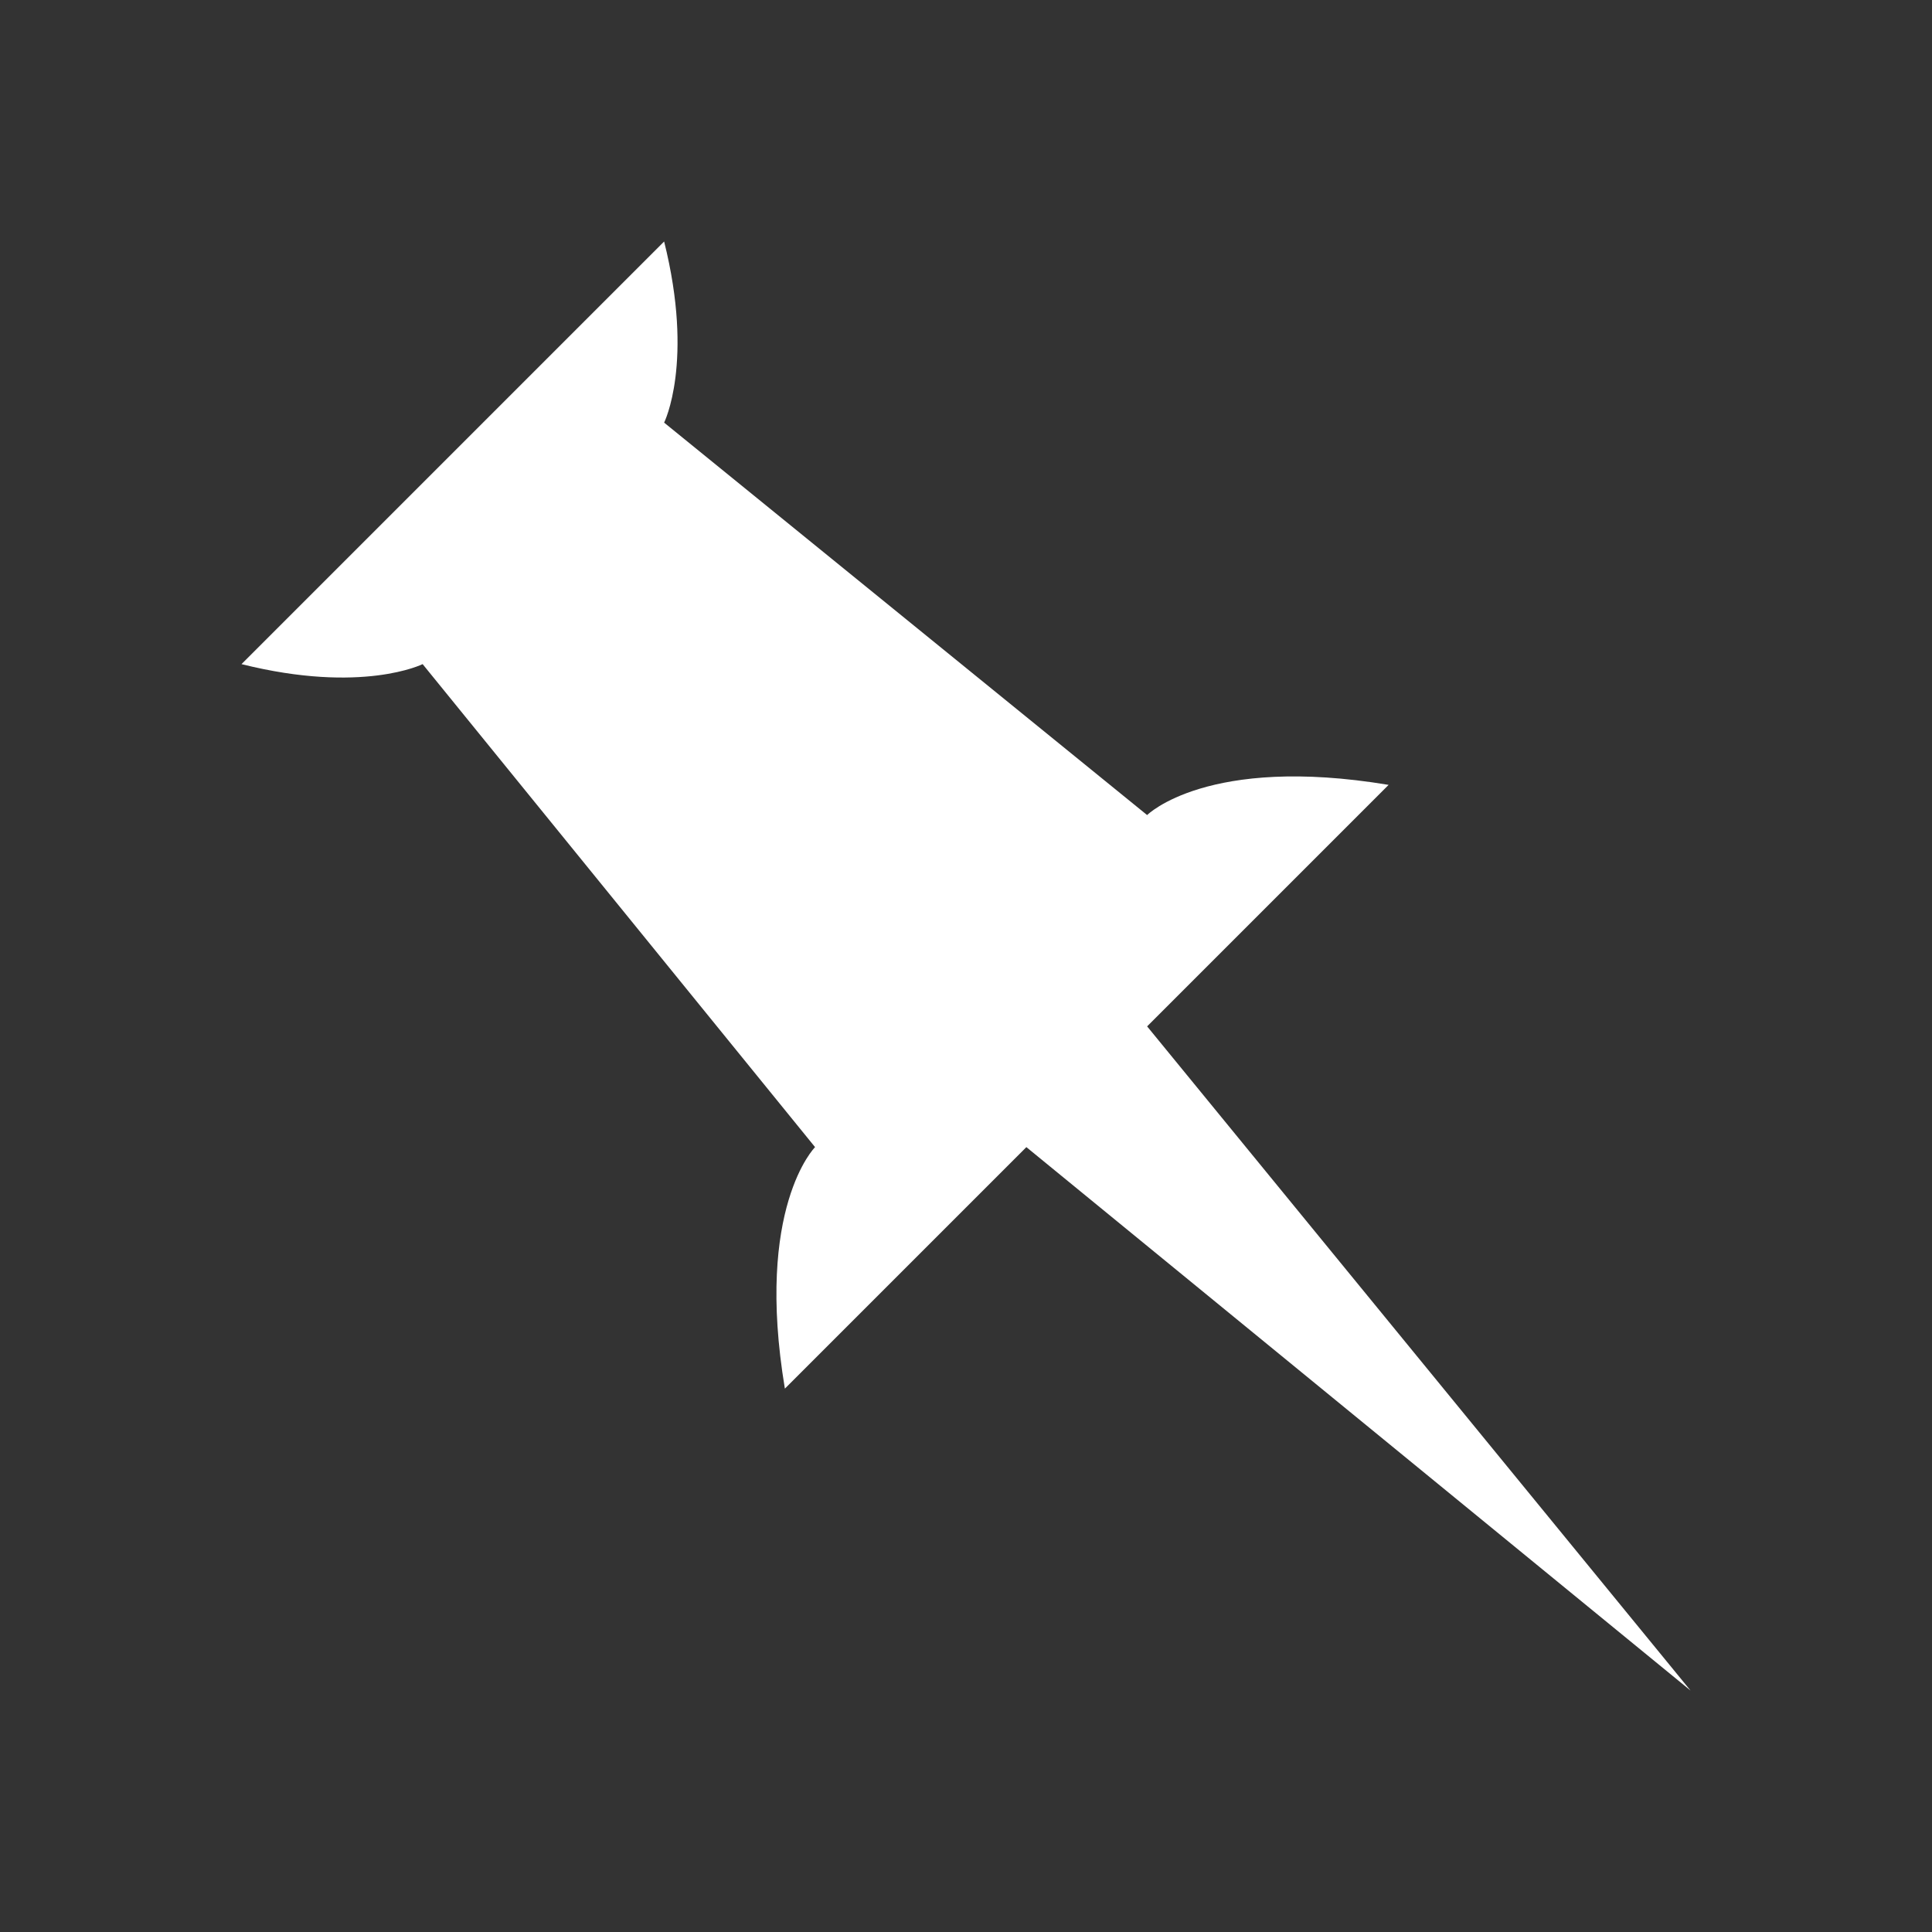 <?xml version="1.0" encoding="UTF-8" standalone="no"?>
<svg
  xmlns="http://www.w3.org/2000/svg"
  version="1.1"
  width="512"
  height="512"
  viewBox="0 0 512 512">
  <rect x="0" y="0" width="512" height="512" fill="#333333" stroke="none"/>
  <path
    d="m 272,304 -64,64 c -8,-48 8,-64 8,-64 L 112,176 c 0,0 -16,8 -48,0 L 176,64 c 8,32 0,48 0,48 l 128,104 c 0,0 16,-16 64,-8 l -64,64 144,176 z"
    style="fill:#ffffff"/>
</svg>
